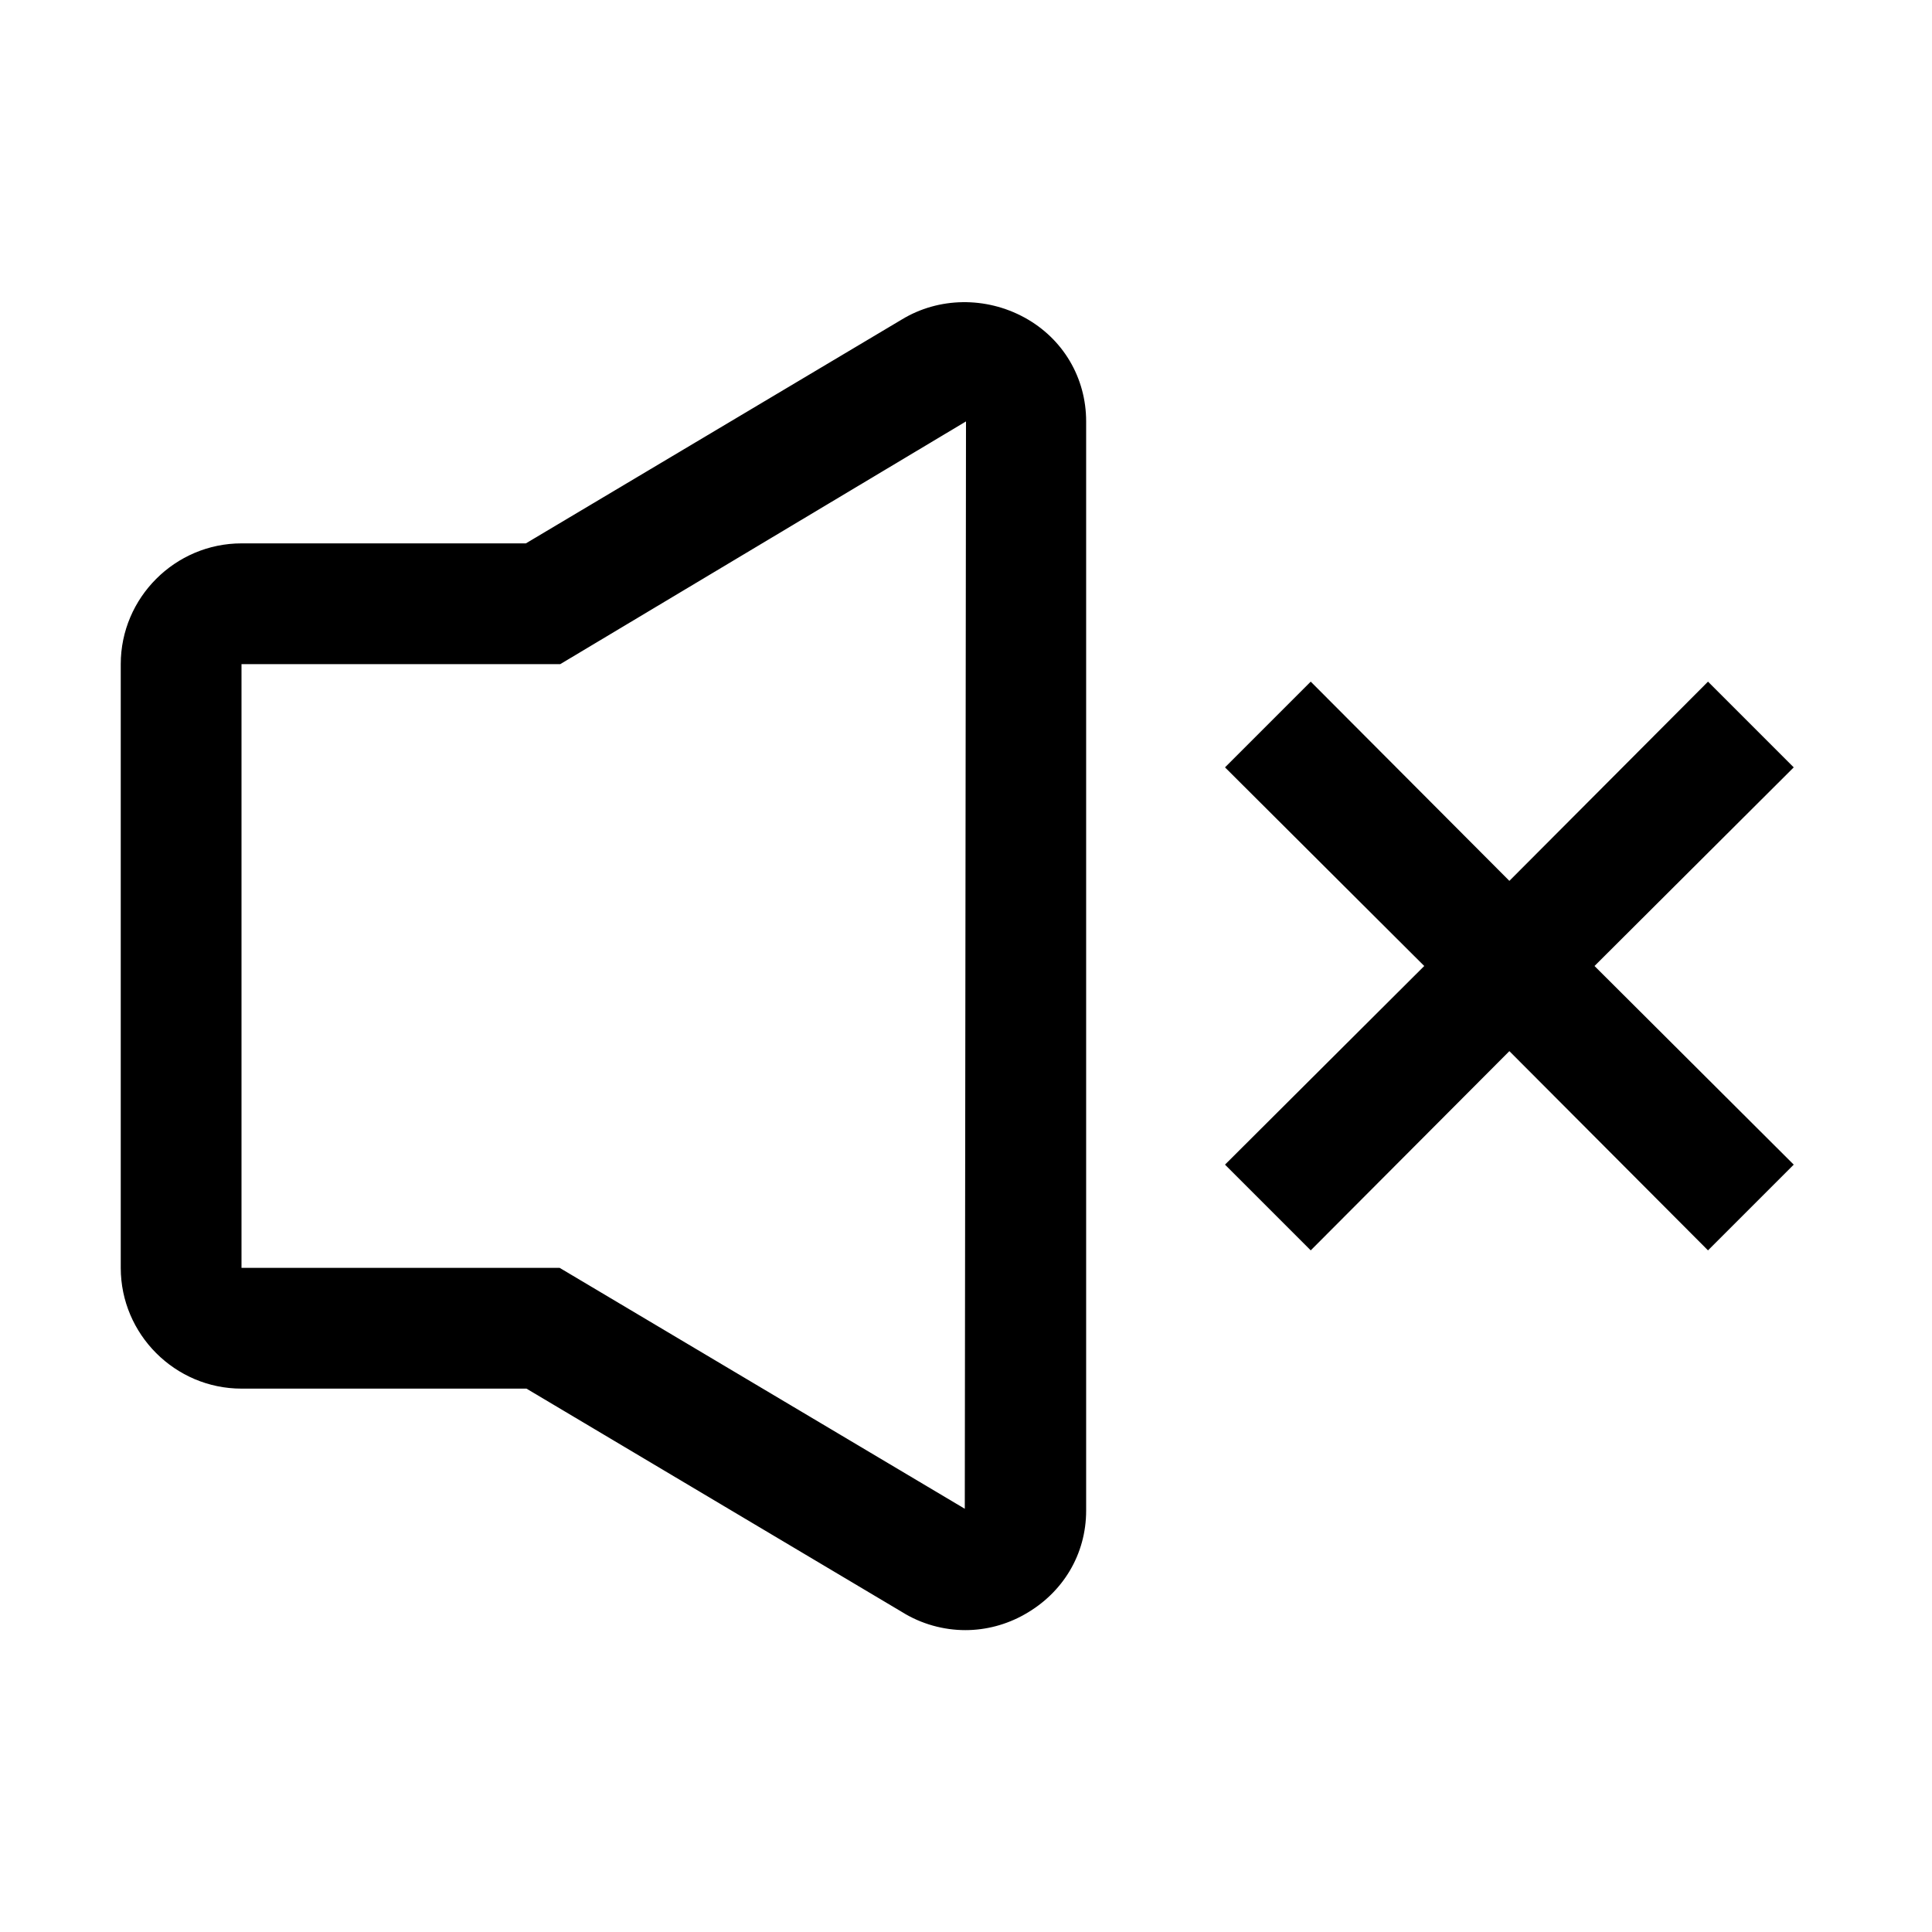 <svg viewBox="0 0 32 32" xmlns="http://www.w3.org/2000/svg">
<path fill-rule="evenodd" clip-rule="evenodd" d="M14.94 26.7L8.72 23H4C2.9 23 2 22.1 2 21V11C2 9.9 2.9 9 4 9H8.71L14.94 5.29C15.55 4.92 16.33 4.91 16.97 5.26C17.61 5.61 17.99 6.26 17.99 6.98V25.02C17.99 25.74 17.61 26.38 16.97 26.74C16.67 26.91 16.33 27 15.99 27C15.63 27 15.26 26.9 14.94 26.7ZM9.28 11H4V21H9.27L15.98 24.99L16 6.98L9.28 11Z"/>
<path d="M25 14.59L28.29 11.29L29.71 12.71L26.41 16L29.71 19.29L28.29 20.71L25 17.41L21.71 20.71L20.29 19.29L23.59 16L20.29 12.71L21.71 11.29L25 14.59Z"/>
</svg>